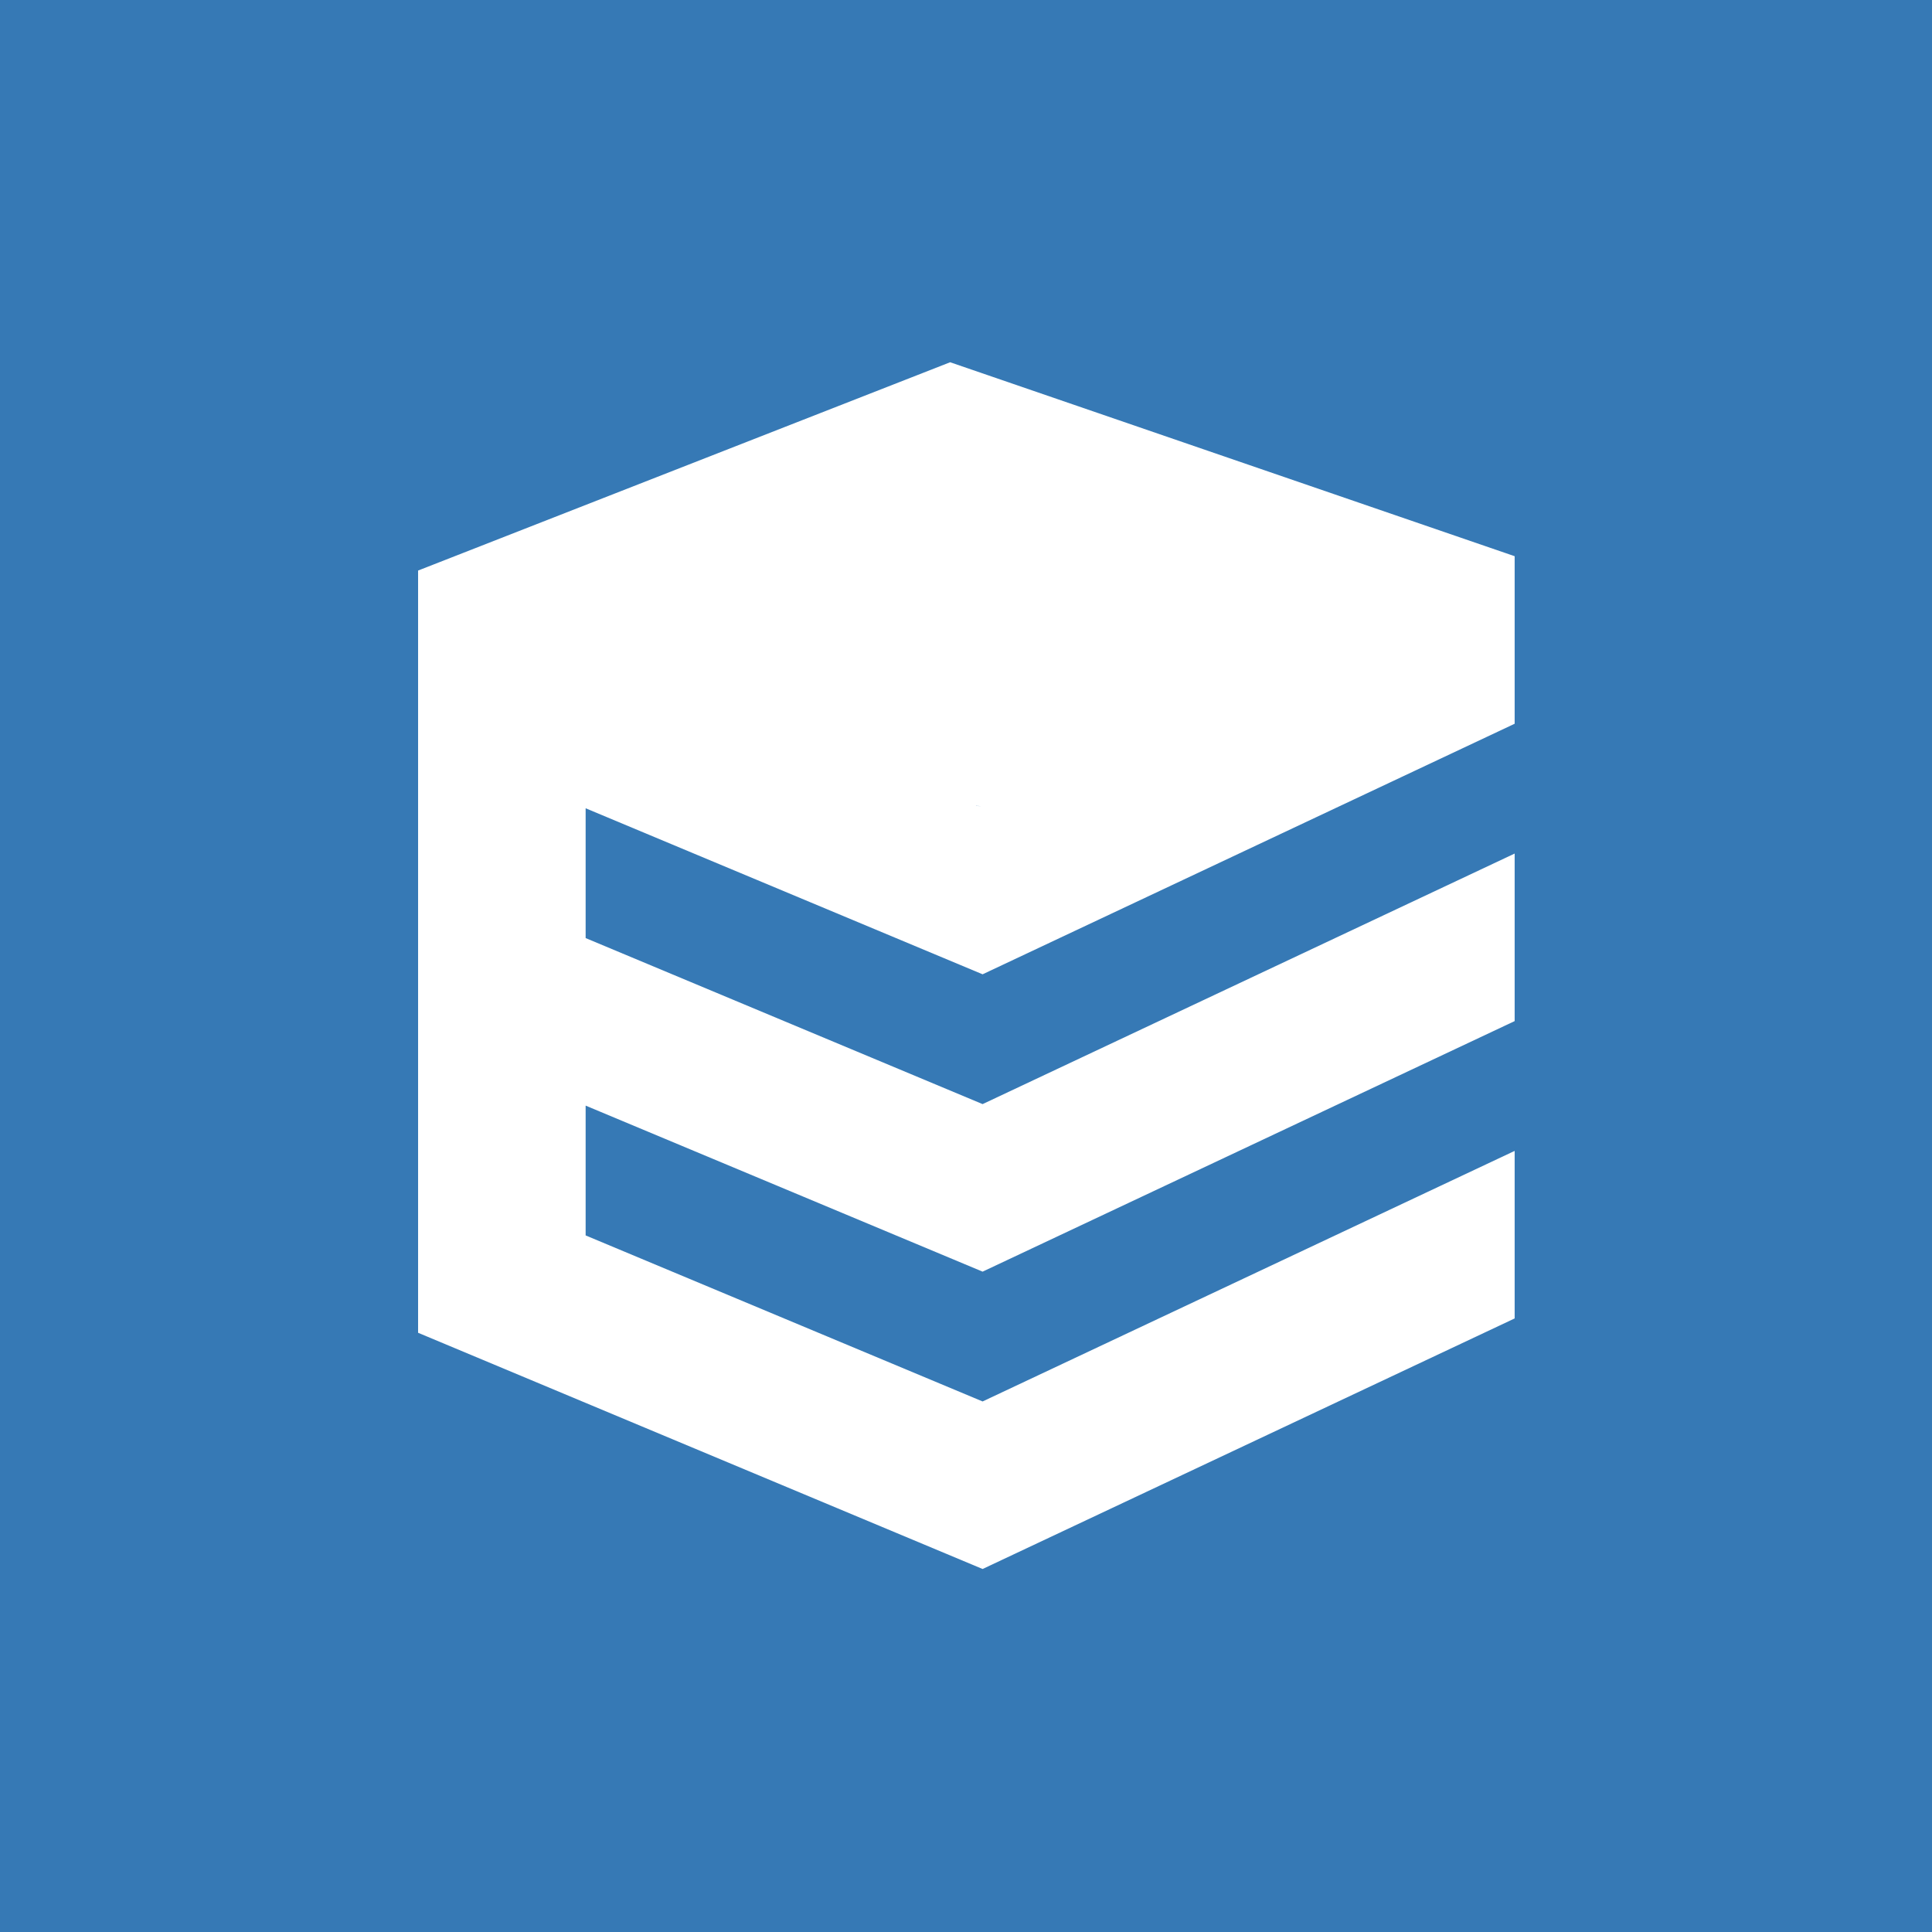 <?xml version="1.0" encoding="UTF-8"?>
<svg id="Layer_1" xmlns="http://www.w3.org/2000/svg" version="1.1" viewBox="0 0 256 256">
  <!-- Generator: Adobe Illustrator 29.3.1, SVG Export Plug-In . SVG Version: 2.1.0 Build 151)  -->
  <defs>
    <style>
      .st0 {
        fill: #fff;
      }

      .st1 {
        fill: #3679b5;
      }
    </style>
  </defs>
  <rect class="st1" x="-1144.7" y="-28.4" width="1502.9" height="330"/>
  <g>
    <path class="st0" d="M125.9,48l-70.5,27.6h0v101l74.8,31.3,70.5-33.2v-22.2l-70.5,33.2-52.6-22v-17.2l52.6,22,70.5-33.2v-22.2l-70.5,33.2-52.6-22v-17.2l52.6,22,70.5-33.2v-19.2s0-3,0-3l-74.8-25.7ZM129.4,106.7h0s.6.2.6.2l-.7-.2Z"/>
    <polygon class="st0" points="130.1 107 129.4 106.7 129.5 106.7 130.1 107"/>
    <polygon class="st0" points="130.1 107 129.4 106.7 129.5 106.7 130.1 107"/>
  </g>
</svg>